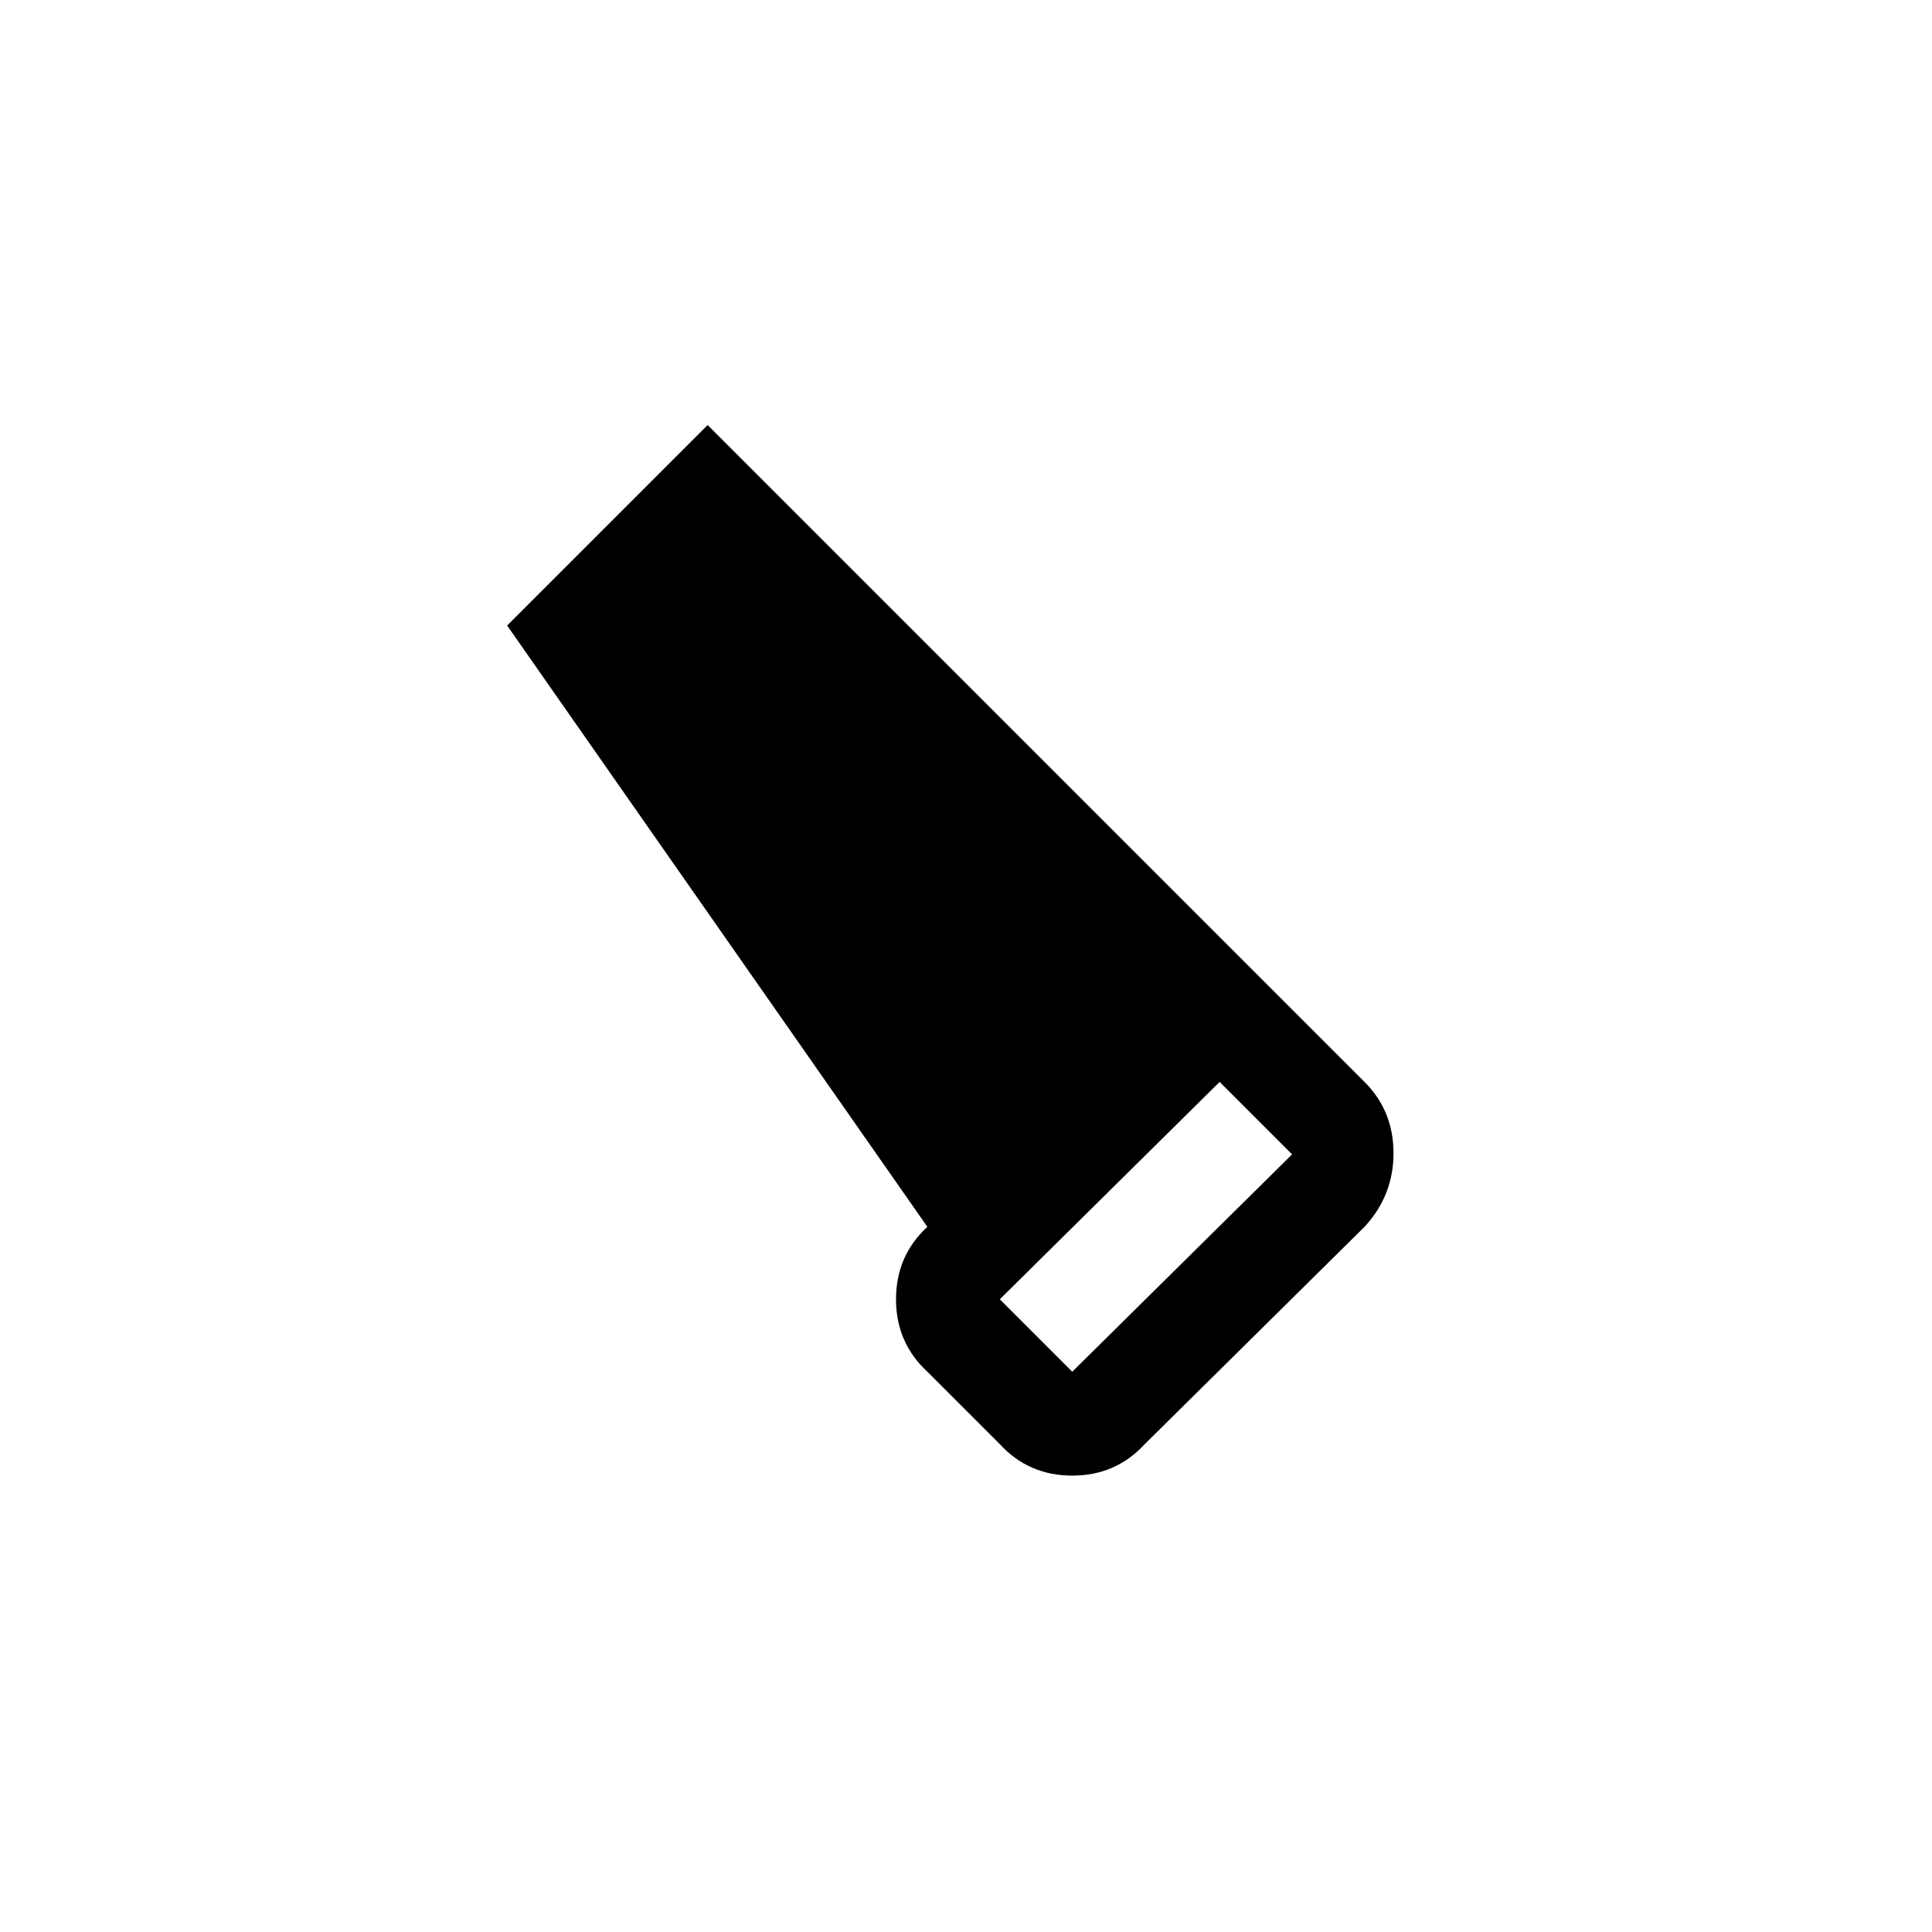<!-- Generated by IcoMoon.io -->
<svg version="1.1" xmlns="http://www.w3.org/2000/svg" width="40" height="40" viewBox="0 0 40 40">
<title>mt-carpenter</title>
<path d="M28.251 22.4l-13.6-13.6-4.151 4.151 8.7 12.449q-0.649 0.6-0.649 1.5t0.649 1.5l1.5 1.5q0.6 0.651 1.5 0.651t1.5-0.651l4.551-4.5q0.6-0.649 0.6-1.525t-0.6-1.475zM22.2 28.4l-1.5-1.5 4.551-4.5 1.5 1.5z"></path>
</svg>
